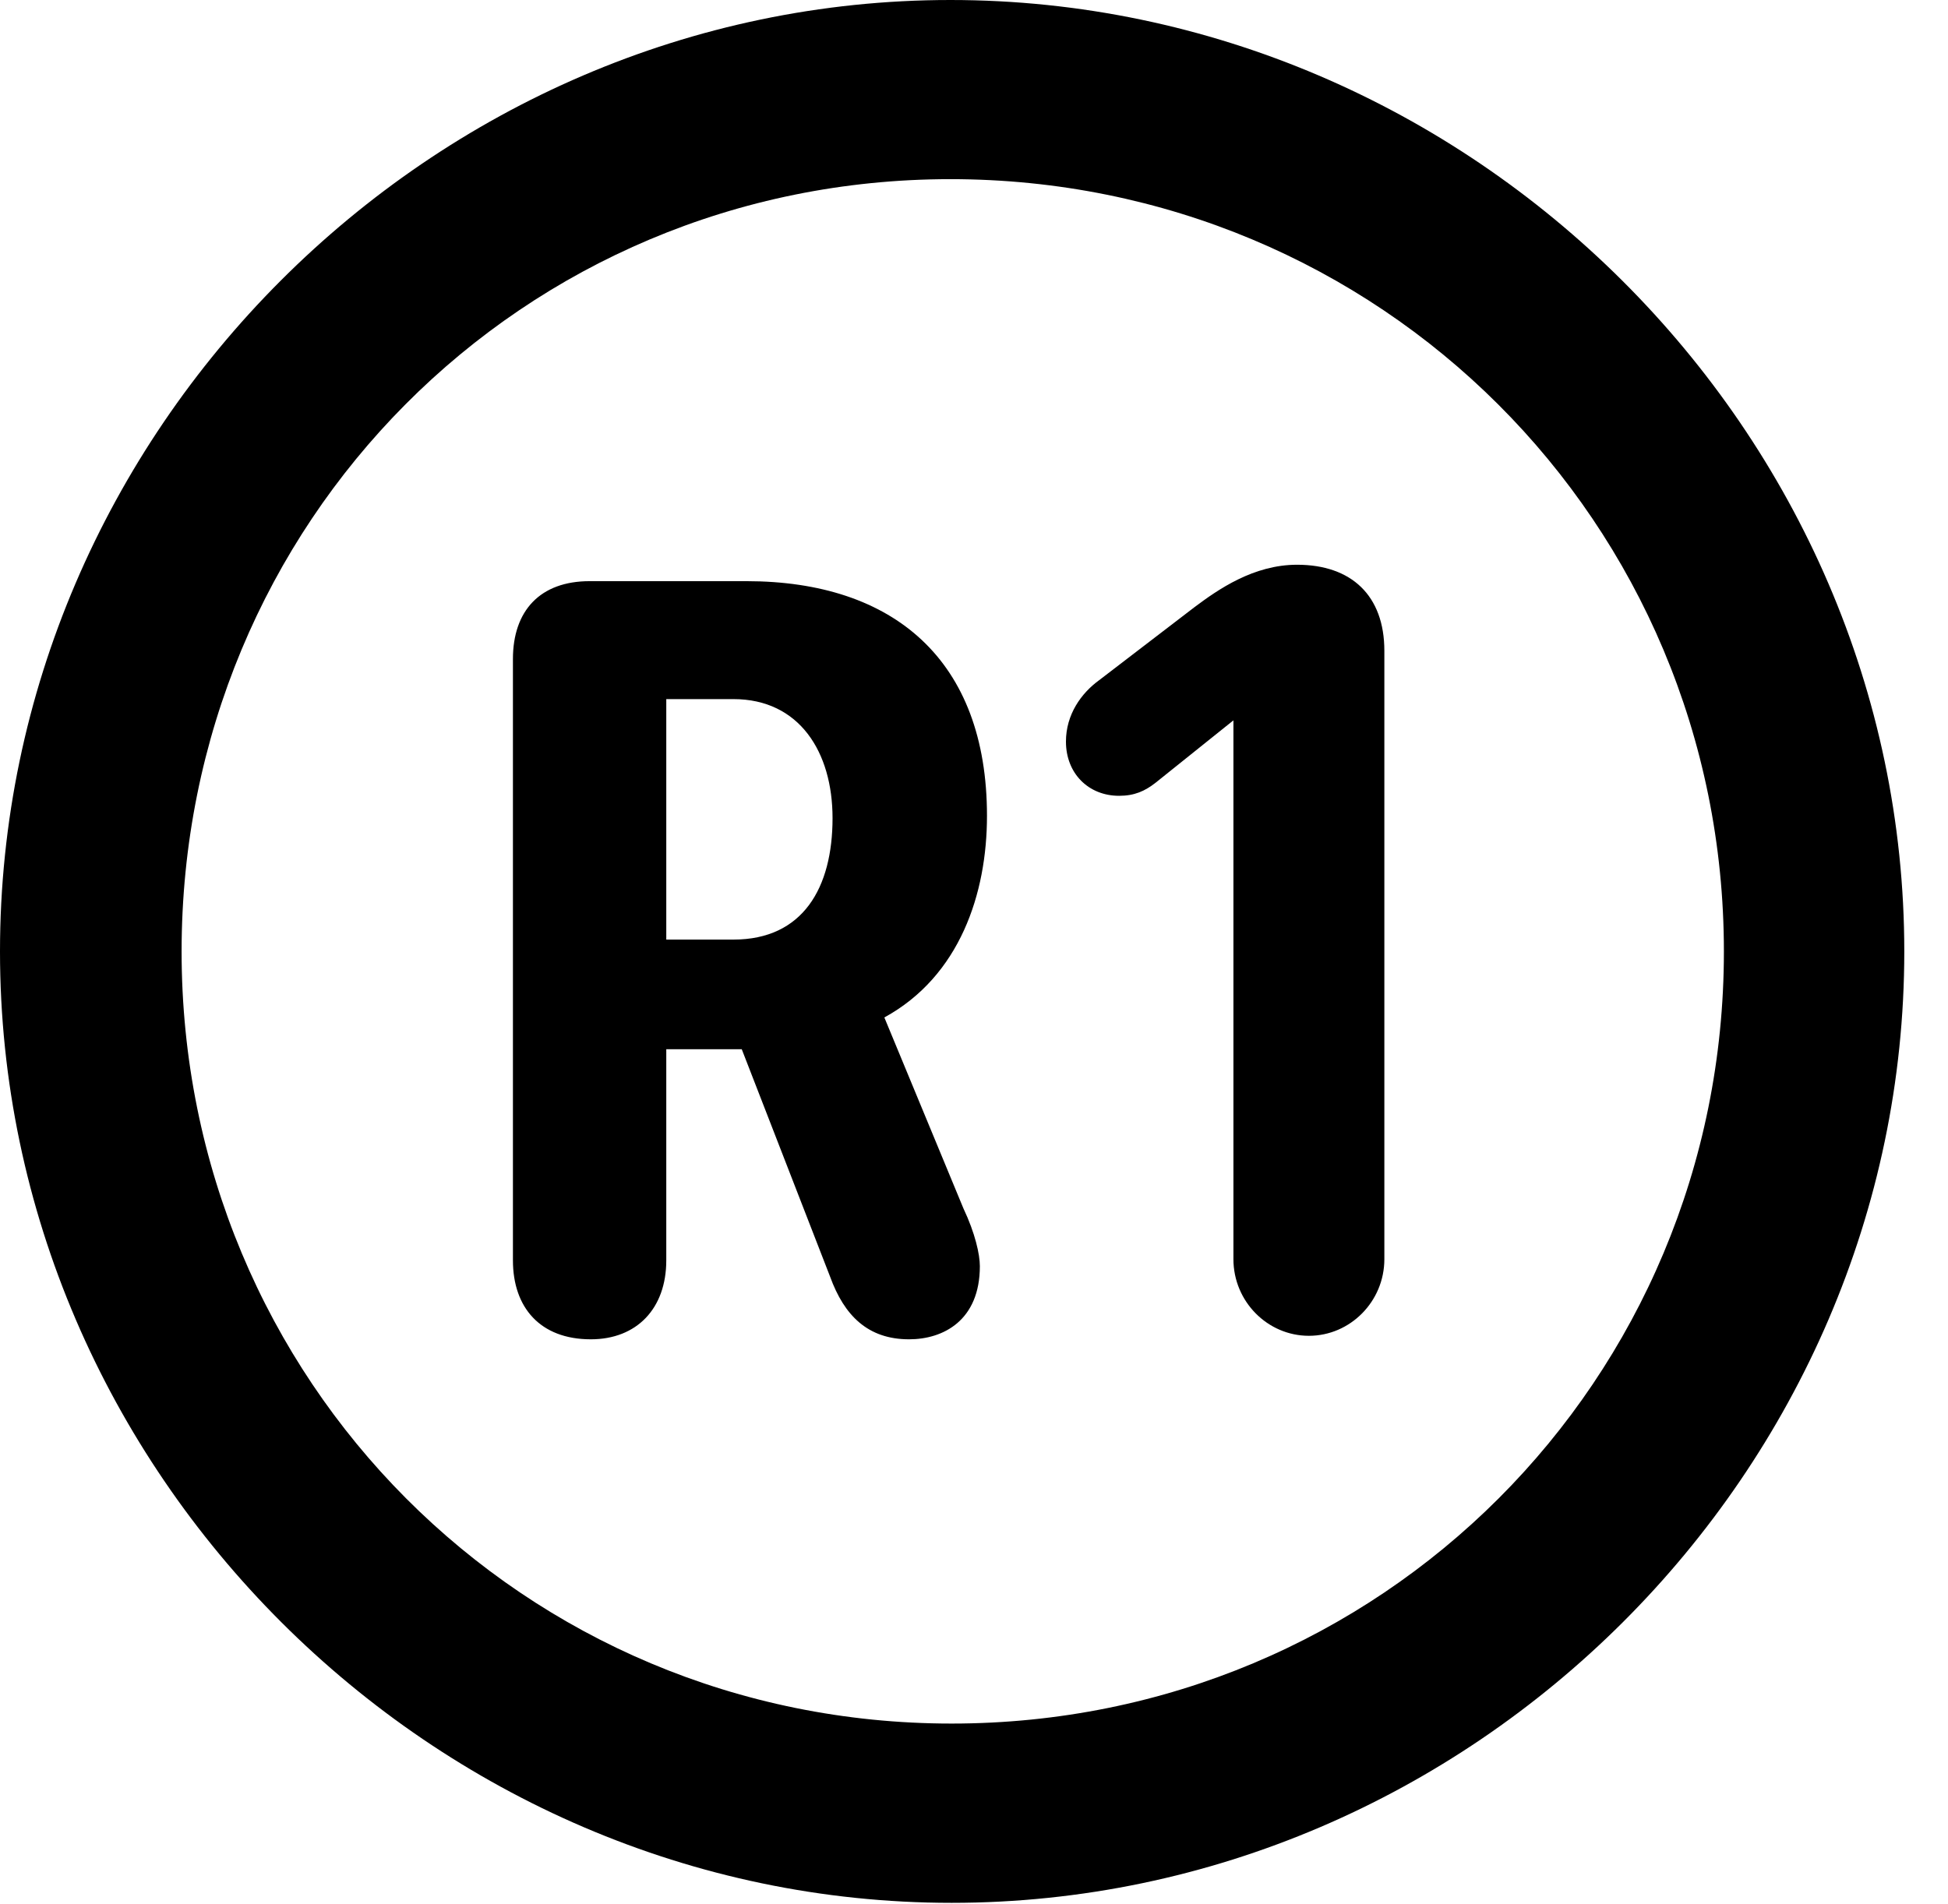 <svg version="1.1" xmlns="http://www.w3.org/2000/svg" xmlns:xlink="http://www.w3.org/1999/xlink" width="16.133" height="15.771" viewBox="0 0 16.133 15.771">
 <g>
  <rect height="15.771" opacity="0" width="16.133" x="0" y="0"/>
  <path d="M7.881 15.762C12.188 15.762 15.771 12.188 15.771 7.881C15.771 3.574 12.178 0 7.871 0C3.574 0 0 3.574 0 7.881C0 12.188 3.584 15.762 7.881 15.762ZM7.881 14.277C4.336 14.277 1.504 11.435 1.504 7.881C1.504 4.326 4.326 1.484 7.871 1.484C11.426 1.484 14.277 4.326 14.277 7.881C14.277 11.435 11.435 14.277 7.881 14.277Z" fill="currentColor"/>
  <path d="M4.893 11.094C5.273 11.094 5.518 10.84 5.518 10.44L5.518 8.691L6.143 8.691L6.875 10.576C6.992 10.898 7.188 11.094 7.529 11.094C7.812 11.094 8.115 10.938 8.115 10.488C8.115 10.391 8.076 10.215 7.979 10.01L7.324 8.428C7.949 8.086 8.174 7.402 8.174 6.758C8.174 5.469 7.402 4.814 6.182 4.814L4.883 4.814C4.473 4.814 4.248 5.059 4.248 5.459L4.248 10.44C4.248 10.83 4.473 11.094 4.893 11.094ZM5.518 7.783L5.518 5.791L6.074 5.791C6.621 5.791 6.895 6.23 6.895 6.777C6.895 7.354 6.65 7.783 6.074 7.783ZM10.84 11.065C11.182 11.065 11.465 10.781 11.465 10.43L11.465 5.391C11.465 4.932 11.191 4.678 10.742 4.678C10.381 4.678 10.088 4.883 9.893 5.029L9.102 5.635C8.955 5.742 8.828 5.918 8.828 6.143C8.828 6.406 9.014 6.592 9.268 6.592C9.395 6.592 9.482 6.553 9.57 6.484L10.215 5.967L10.215 10.43C10.215 10.781 10.498 11.065 10.84 11.065Z" fill="currentColor"/>
 </g>
</svg>
